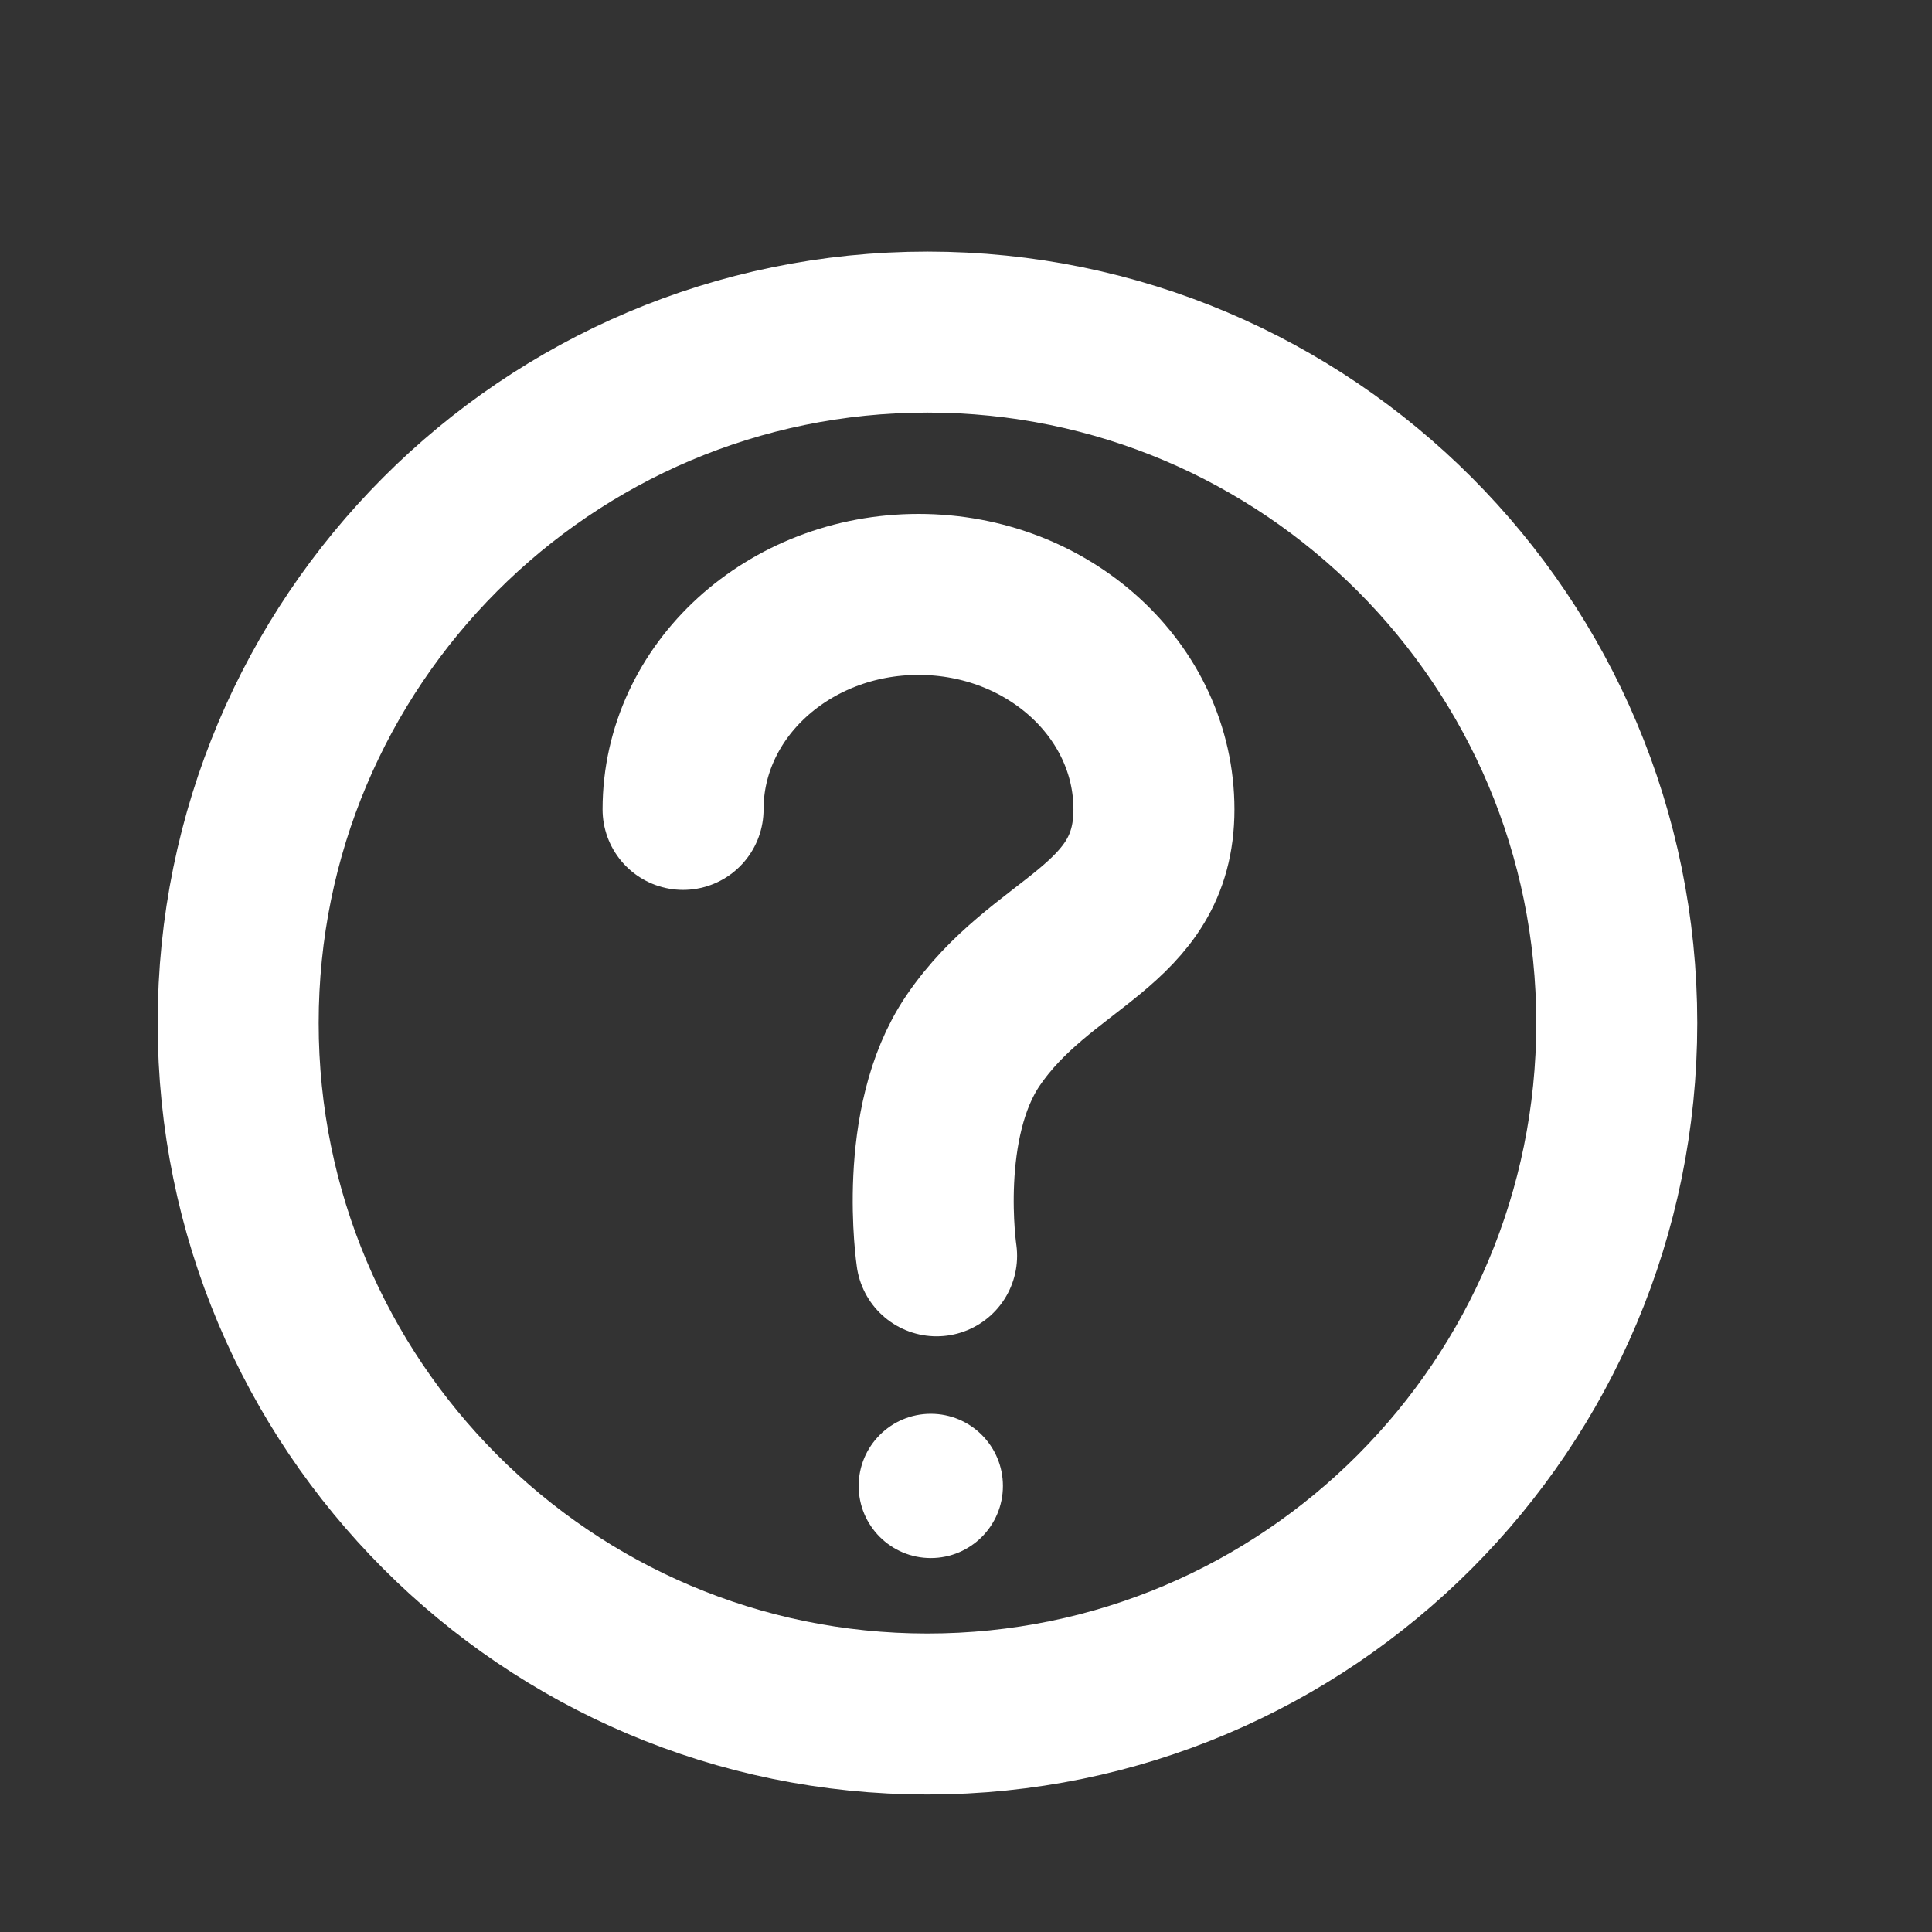 <svg xmlns="http://www.w3.org/2000/svg" xmlns:xlink="http://www.w3.org/1999/xlink" preserveAspectRatio="xMidYMid" width="18" height="18" viewBox="0 0 18 18">
  <rect x="0" y="0" width="18" height="18" fill="#333333" stroke="none"/>
  <defs>
    <style>
      .cls-1, .cls-2 {
        stroke: #fff;
        stroke-linecap: round;
        stroke-width: 1.5px;
        fill: none;
        fill-rule: evenodd;
      }

      .cls-2 {
        stroke-linejoin: round;
      }

      .cls-3 {
        fill: #fff;
      }
    </style>
  </defs>
  <g>
    <path d="M8.641,3.094 C12.187,3.094 15.063,5.976 15.063,9.531 C15.063,13.087 12.187,15.969 8.641,15.969 C5.094,15.969 2.219,13.087 2.219,9.531 C2.219,5.976 5.094,3.094 8.641,3.094 Z" class="cls-1"/>
    <path d="M6.364,7.541 C6.364,6.435 7.346,5.538 8.558,5.538 C9.769,5.538 10.751,6.435 10.751,7.541 C10.751,8.647 9.702,8.757 9.064,9.697 C8.542,10.467 8.726,11.700 8.726,11.700 " class="cls-2"/>
    <circle cx="8.672" cy="13.844" r="0.672" class="cls-3"/>
  </g>
</svg>
